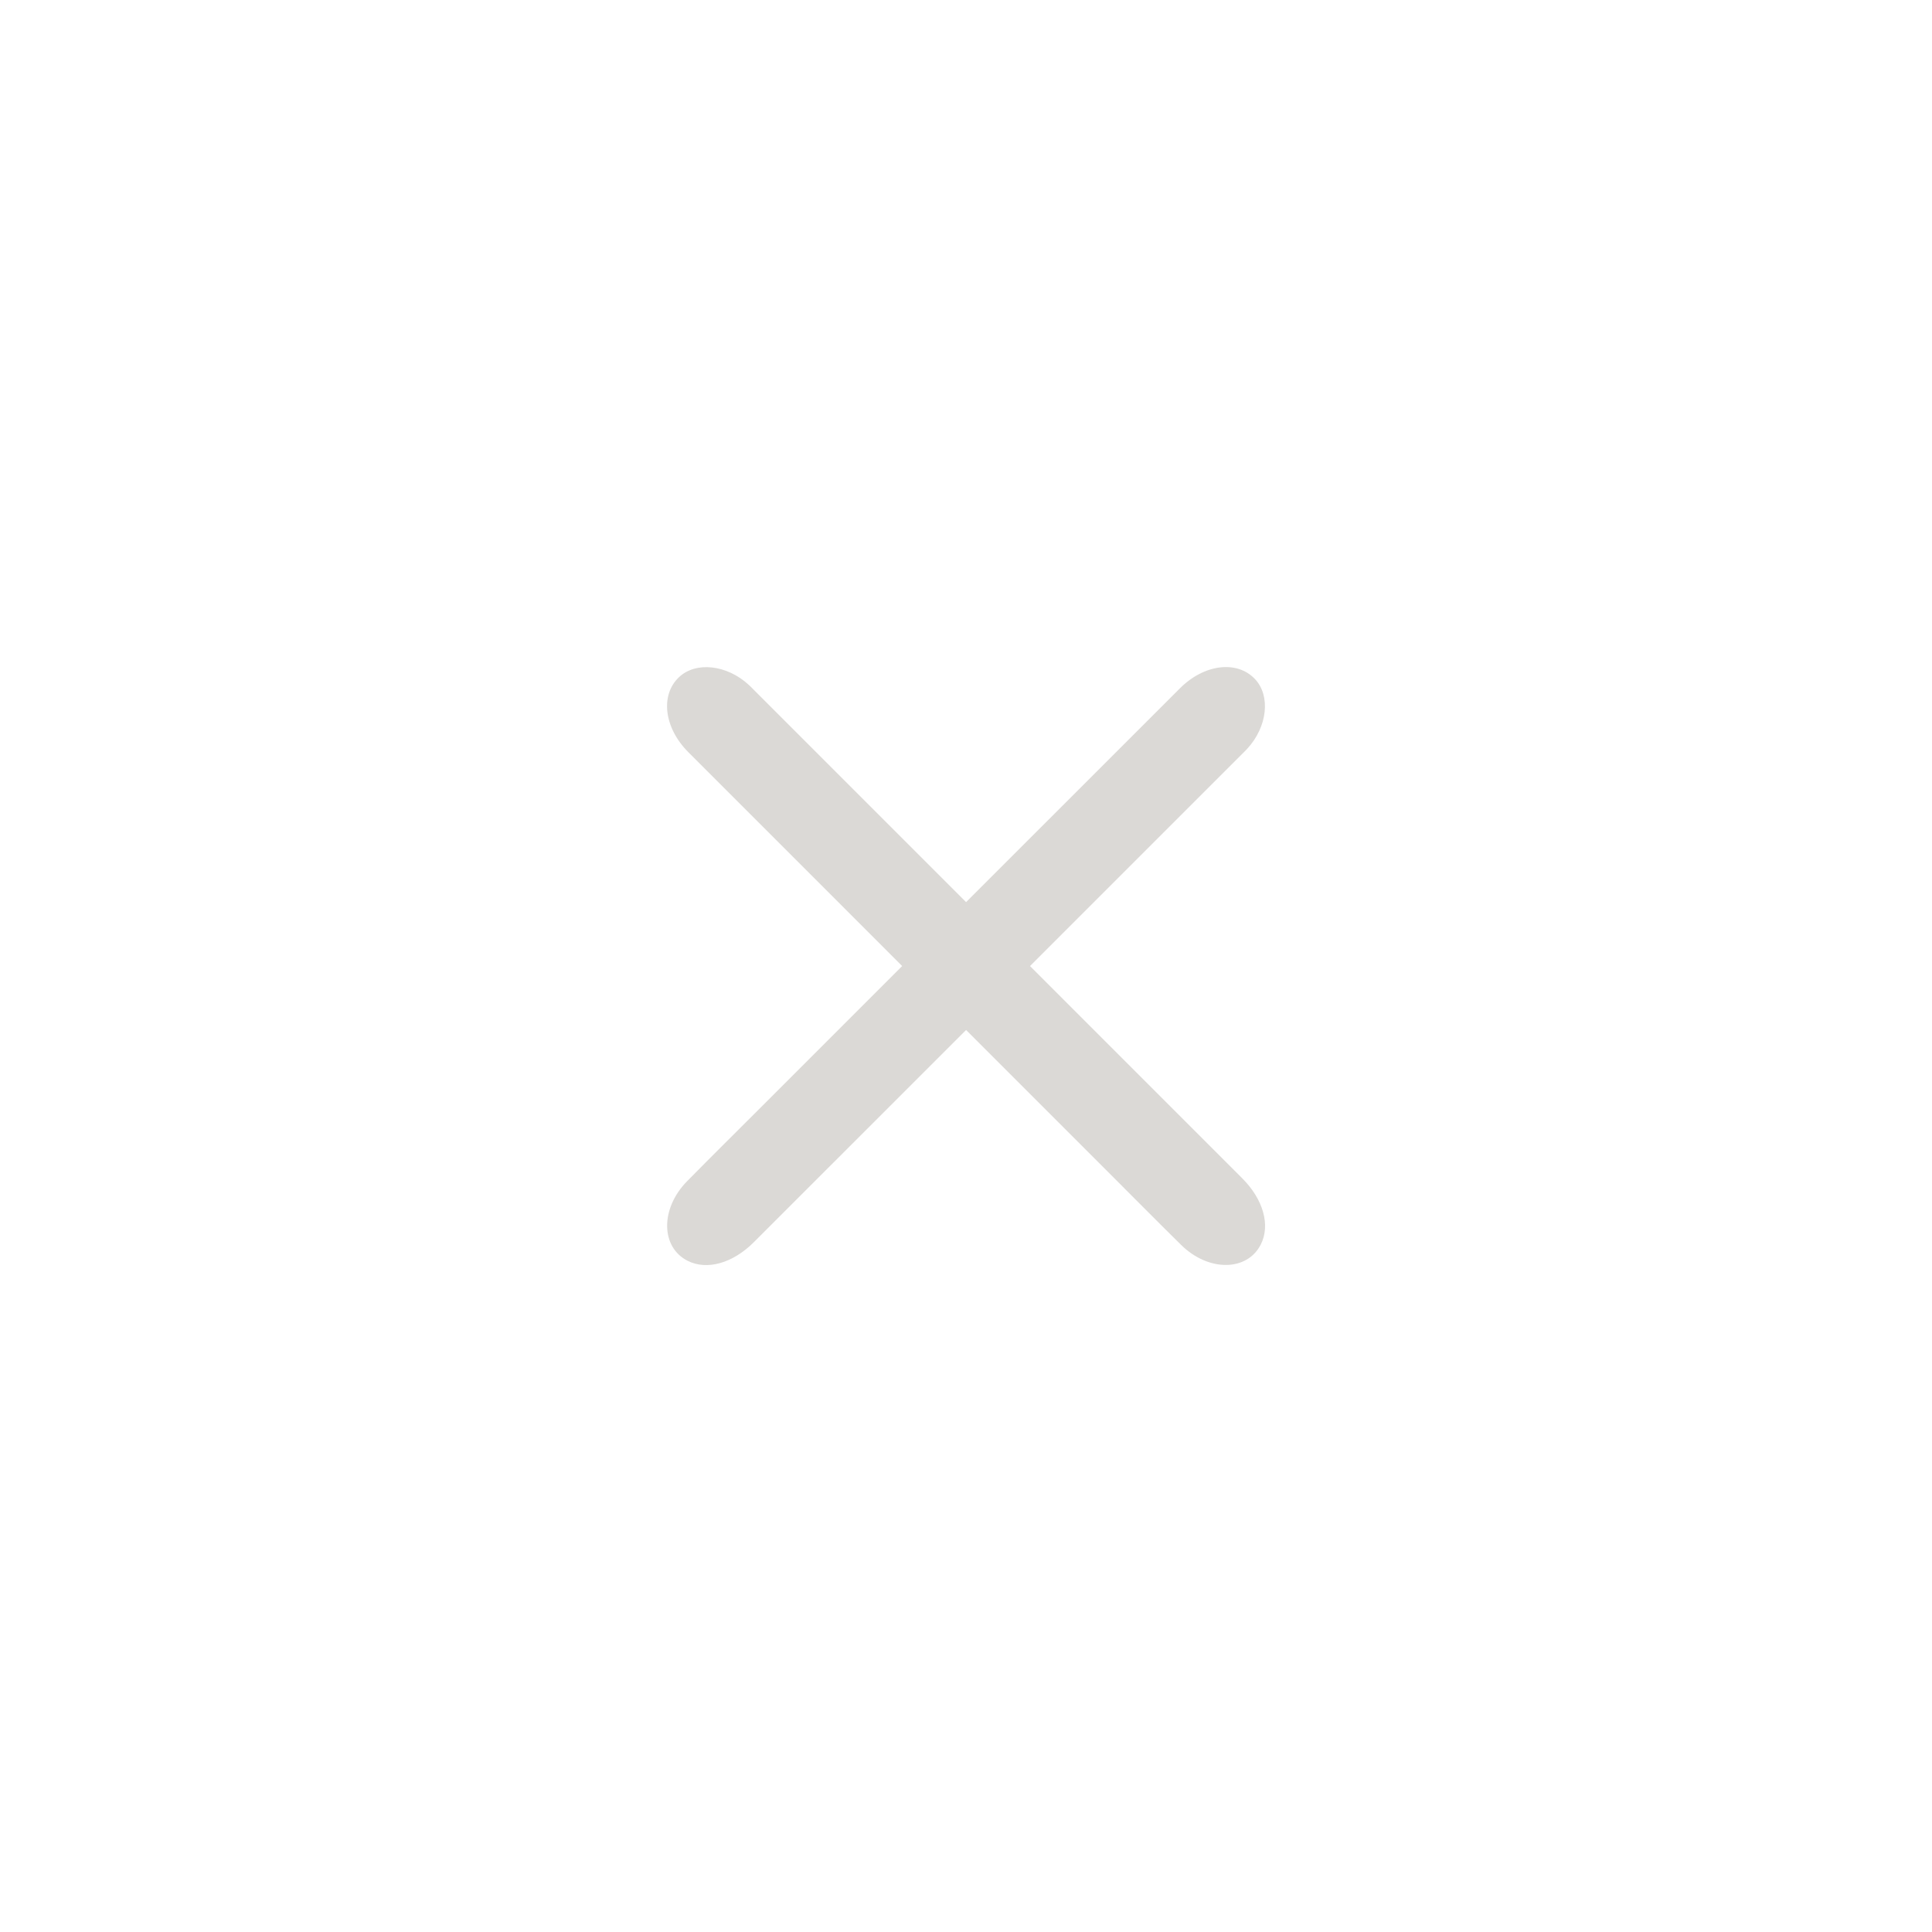 <?xml version="1.0" encoding="utf-8"?>
<!-- Generator: Adobe Illustrator 18.1.1, SVG Export Plug-In . SVG Version: 6.00 Build 0)  -->
<!DOCTYPE svg PUBLIC "-//W3C//DTD SVG 1.1//EN" "http://www.w3.org/Graphics/SVG/1.1/DTD/svg11.dtd">
<svg version="1.1" xmlns="http://www.w3.org/2000/svg" xmlns:xlink="http://www.w3.org/1999/xlink" x="0px" y="0px"
	 viewBox="0 0 42 42" enable-background="new 0 0 42 42" xml:space="preserve">
<g id="hover" display="none">
	<circle display="inline" opacity="0.25" fill="#FFFFFF" cx="21" cy="21" r="21"/>
</g>
<g id="default">
	<g>
		<path fill="#DBD9D6" d="M20.299,21.688c1.252,1.252,2.505,2.505,3.757,3.757c0.54,0.54,1.077,1.083,1.621,1.619
			c0.596,0.587,1.437,0.577,1.733-0.013c0.21-0.418,0.053-0.978-0.406-1.437c-3.543-3.543-7.086-7.087-10.629-10.63
			c-0.033-0.033-0.065-0.066-0.099-0.097c-0.476-0.438-1.149-0.512-1.515-0.166c-0.412,0.389-0.326,1.102,0.202,1.63
			C16.741,18.131,18.52,19.909,20.299,21.688z"/>
		<path fill="#DBD9D6" d="M20.314,20.299c-1.252,1.252-2.505,2.505-3.757,3.757c-0.54,0.54-1.083,1.077-1.619,1.621
			c-0.587,0.596-0.577,1.437,0.013,1.733c0.418,0.21,0.978,0.053,1.437-0.406c3.543-3.543,7.087-7.086,10.63-10.629
			c0.033-0.033,0.066-0.065,0.097-0.099c0.438-0.476,0.512-1.149,0.166-1.515c-0.389-0.411-1.102-0.326-1.63,0.202
			C23.871,16.741,22.093,18.52,20.314,20.299z"/>
	</g>
</g>
</svg>
